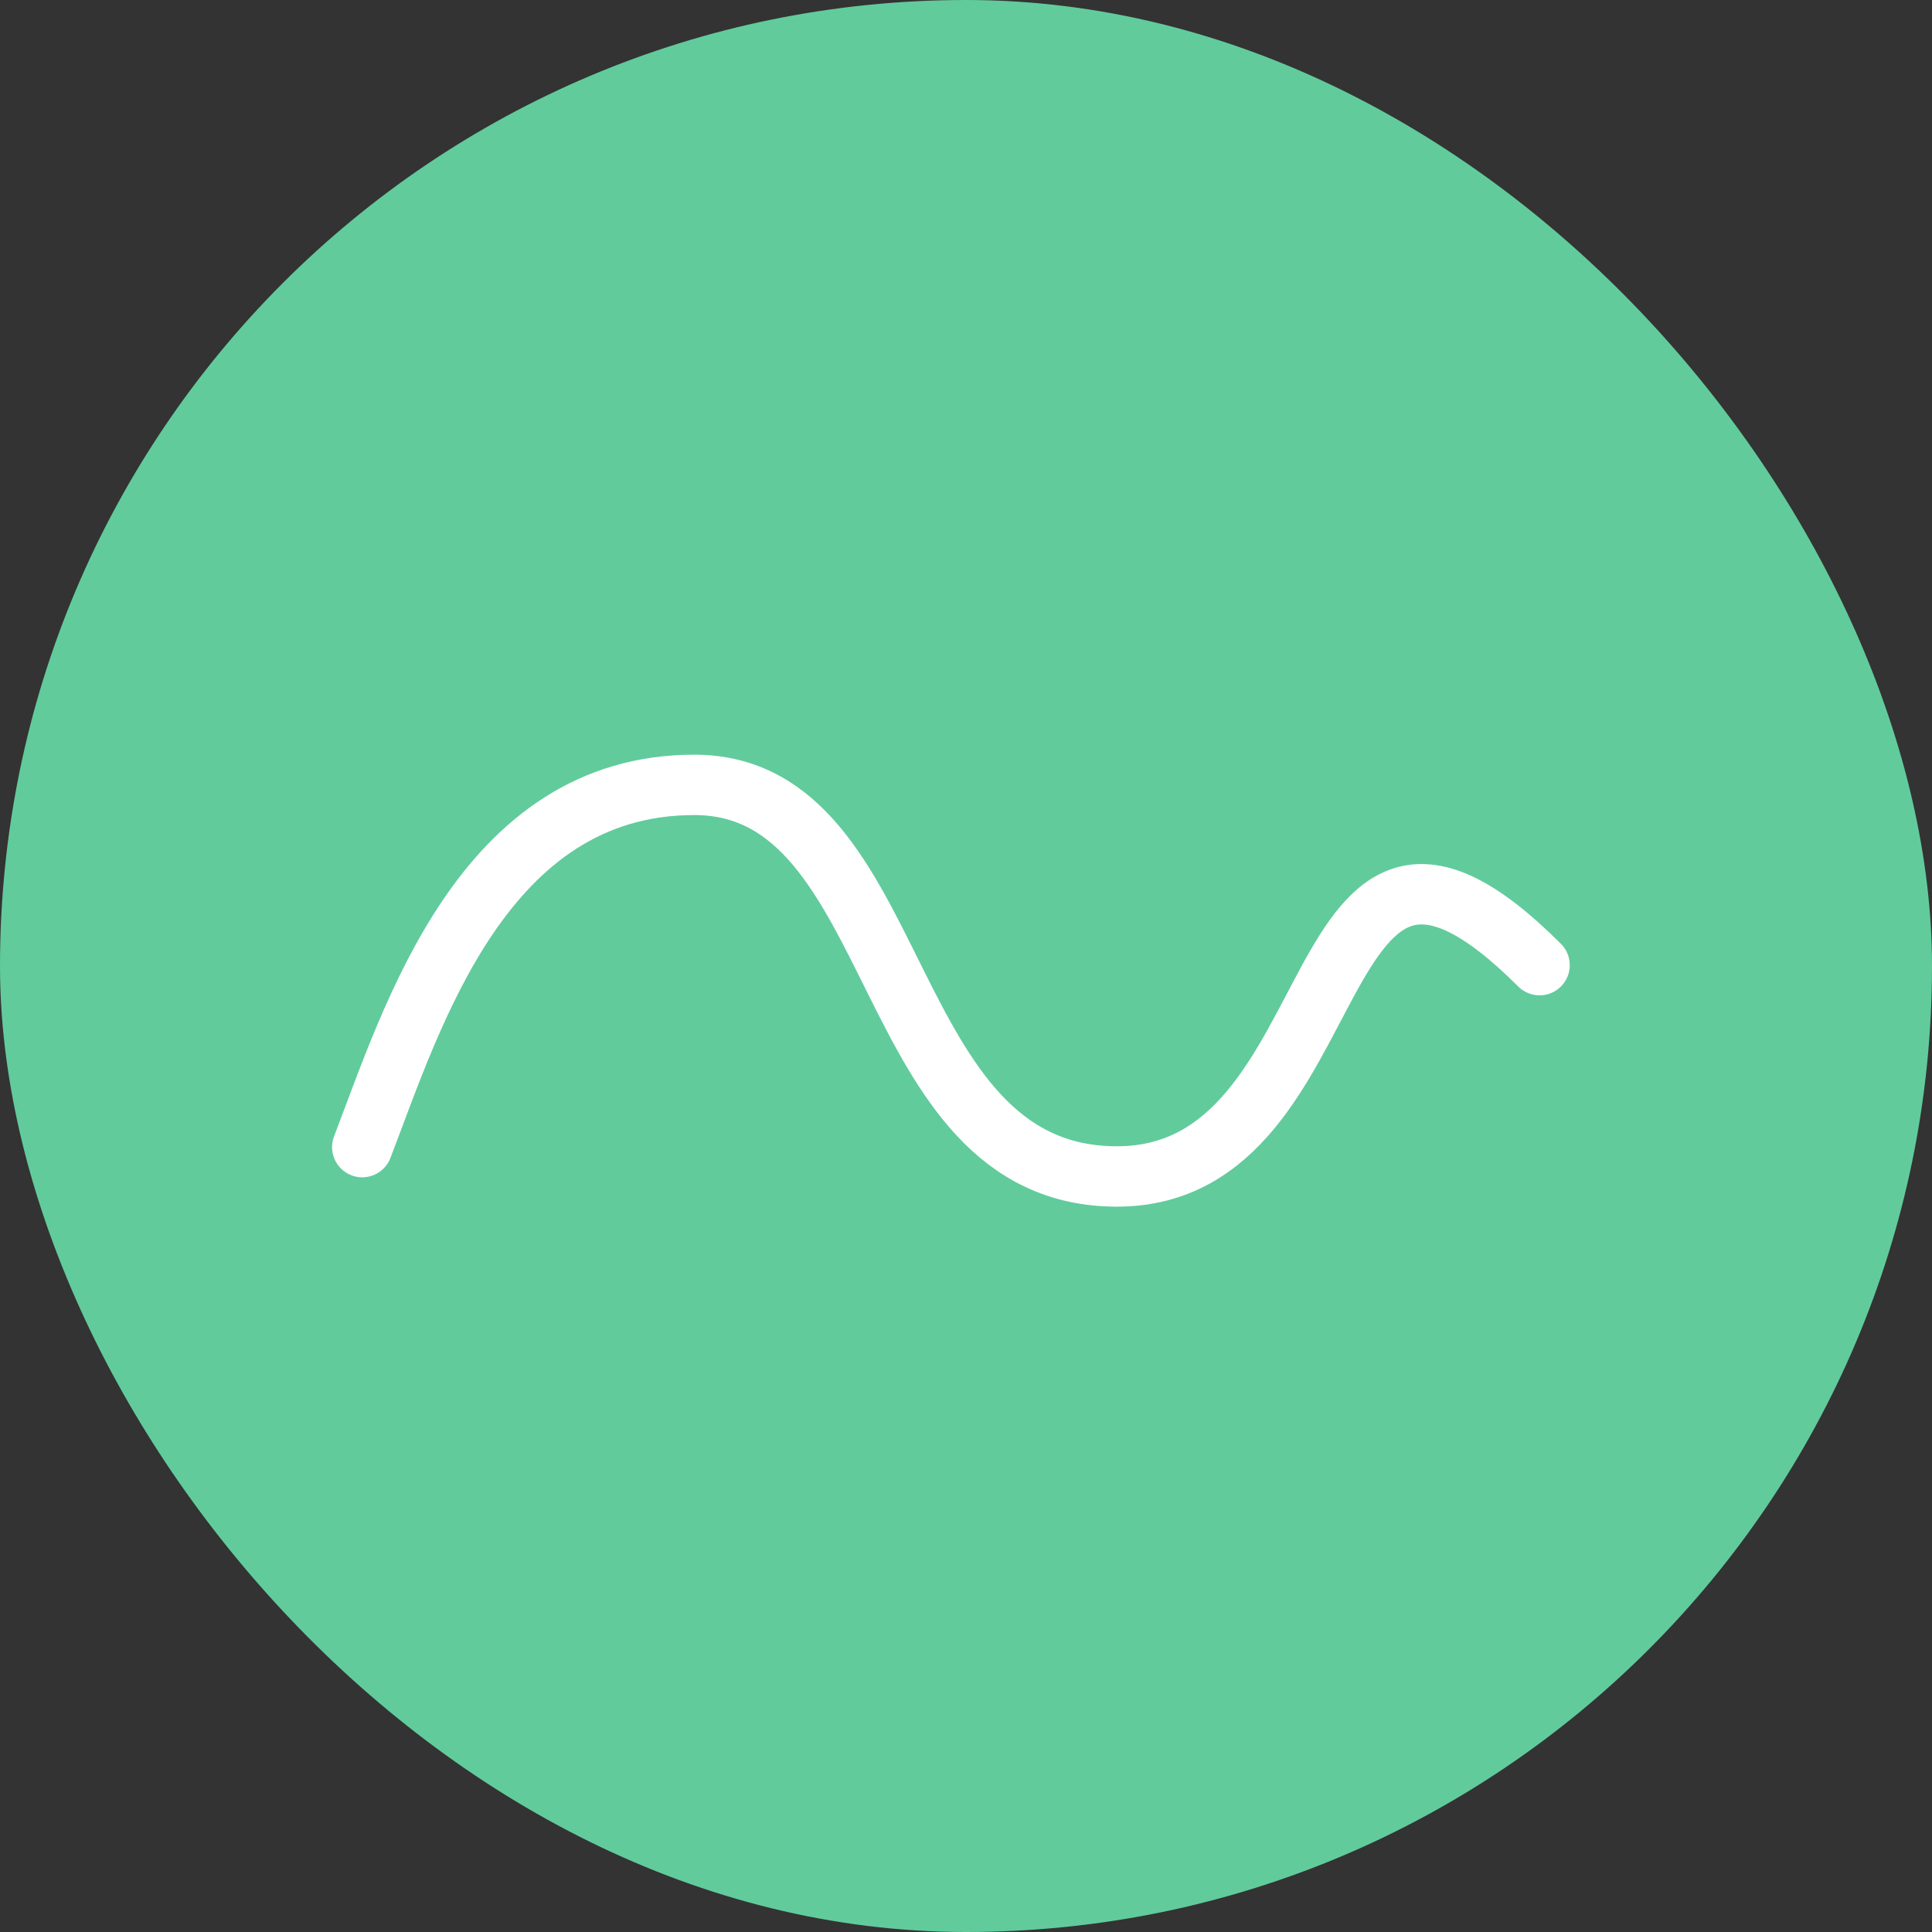 <svg width="32" height="32" viewBox="0 0 32 32" fill="none" xmlns="http://www.w3.org/2000/svg">
<rect x="0" y="0" width="32" height="32" fill="#333333" stroke="none"/>
<rect width="32" height="32" rx="16" fill="#61CB9C"/>
<path d="M6 19C6.833 16.833 8 13 11.5 13C15.036 13 14.5 19.486 18.5 19.486C22.5 19.486 21.5 11.986 25.5 15.986" stroke="white" stroke-linecap="round"/>
</svg>
